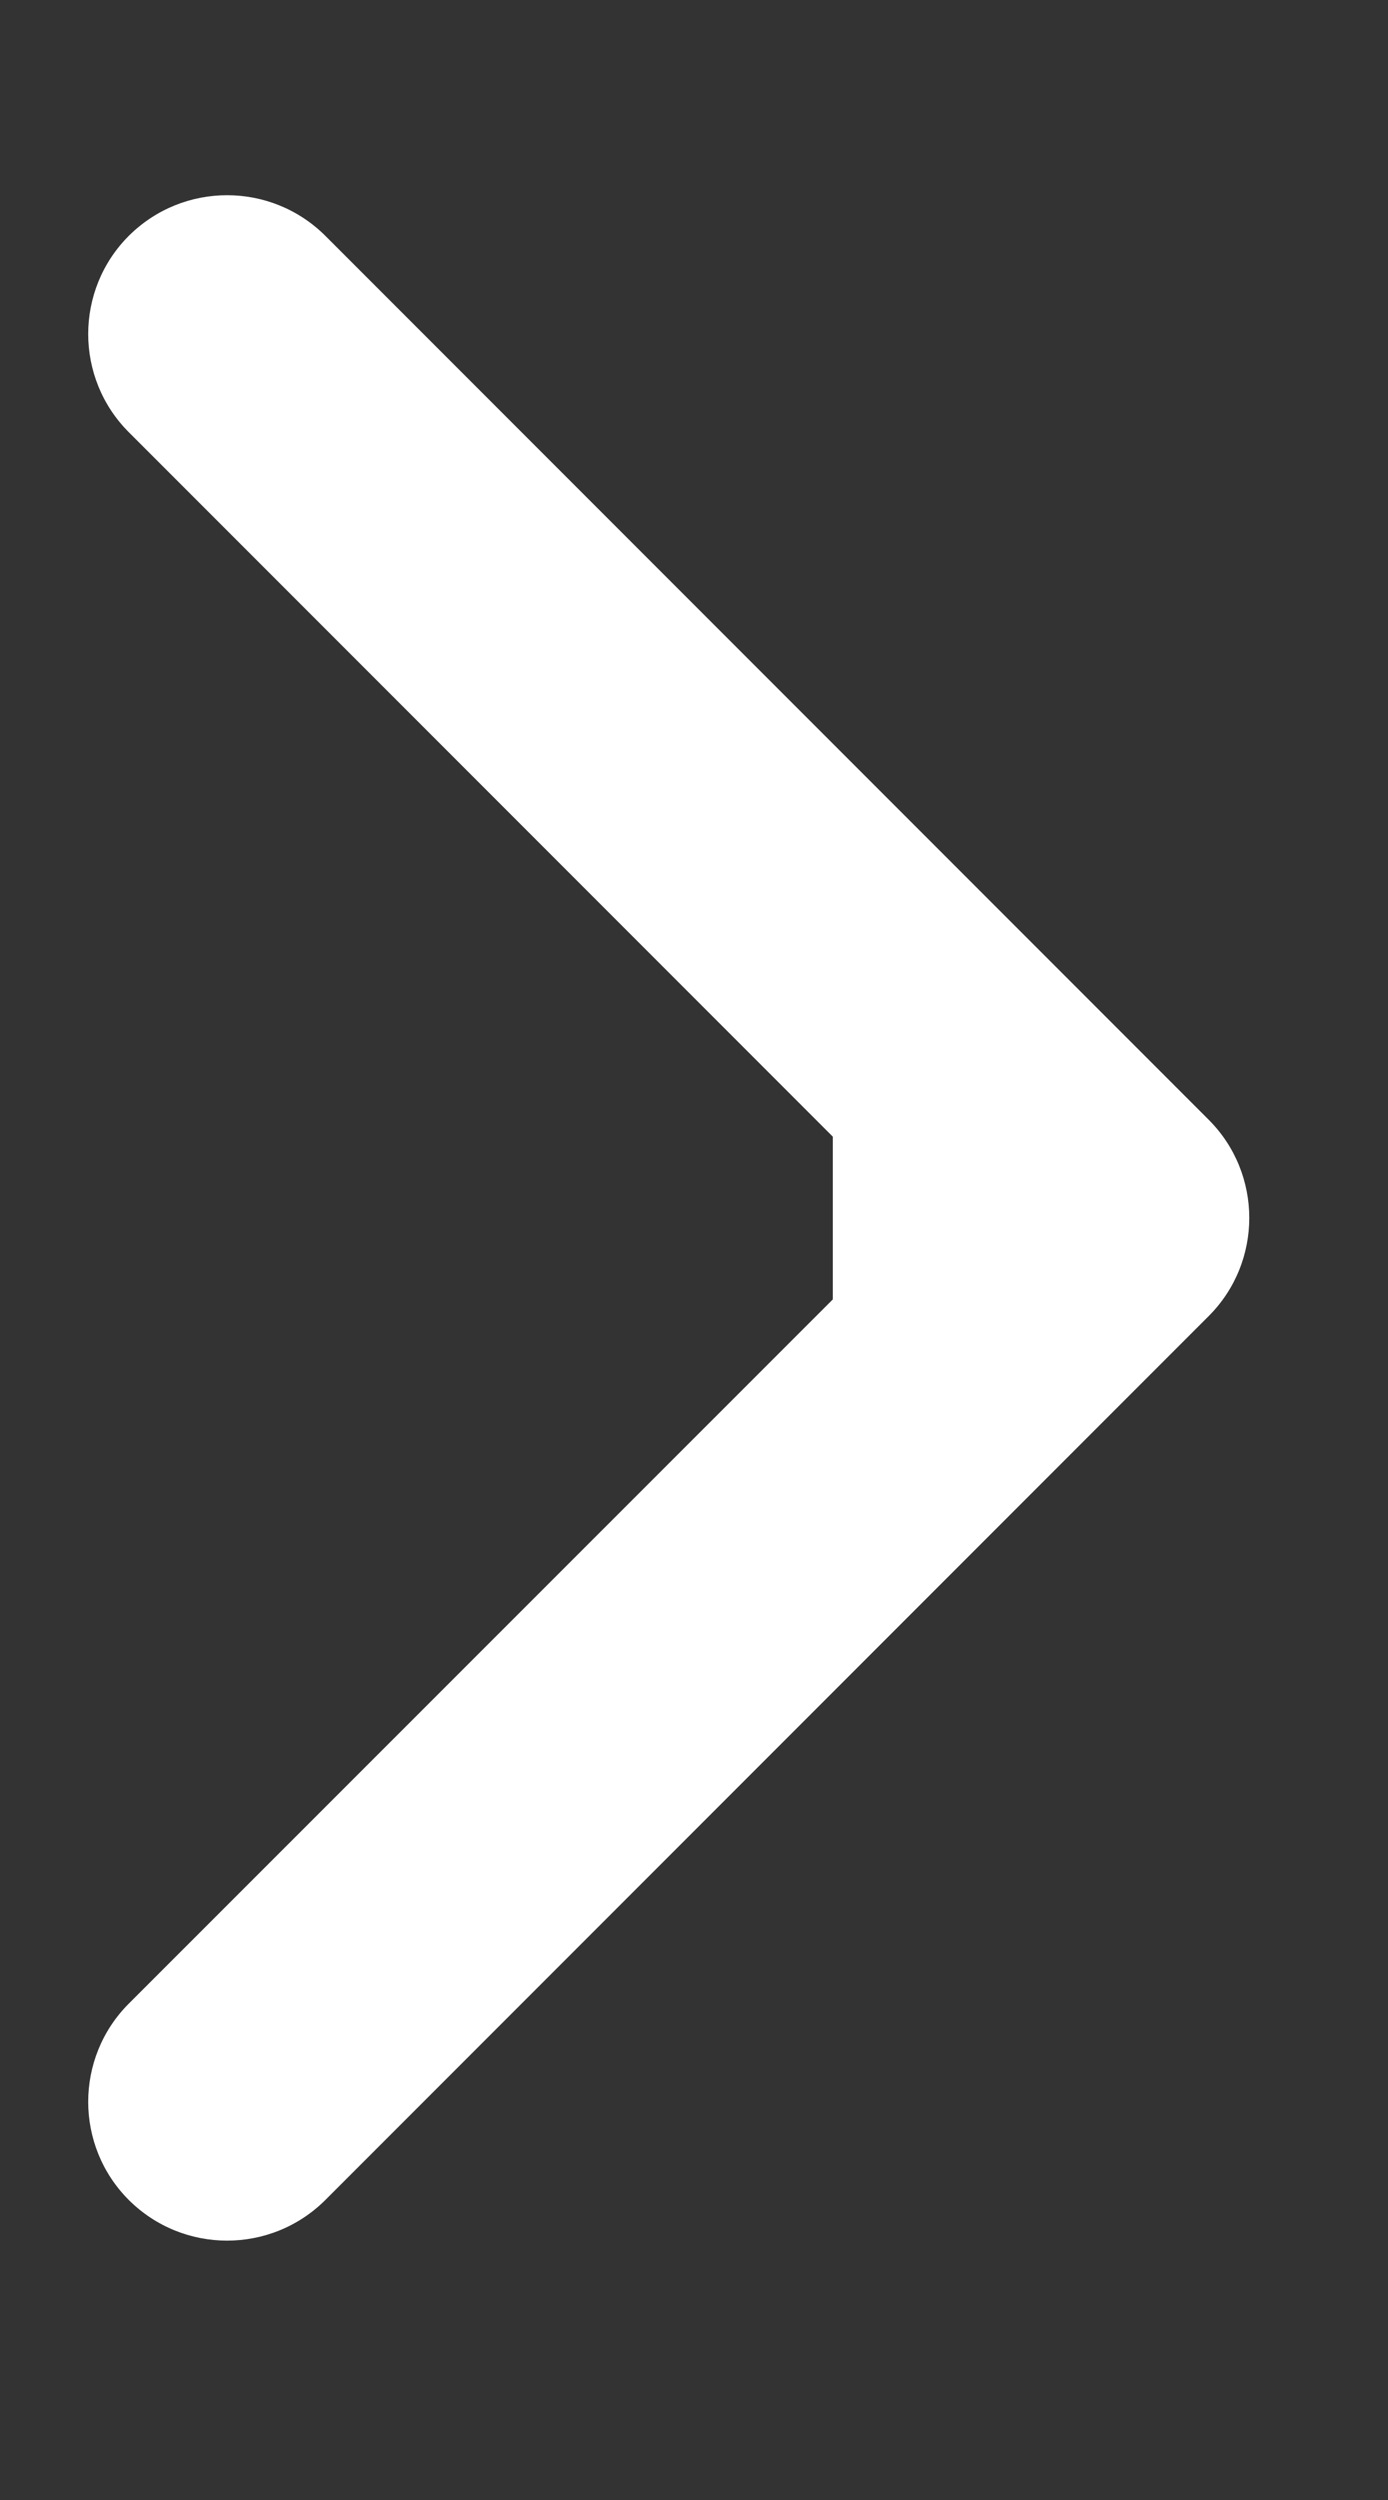 <svg width="5" height="9" viewBox="0 0 5 9" fill="none" xmlns="http://www.w3.org/2000/svg">
<rect x="0" y="0" width="5" height="9" fill="#333333" stroke="none"/>
<path d="M4.354 4.738C4.549 4.543 4.549 4.226 4.354 4.031L1.172 0.849C0.976 0.654 0.66 0.654 0.464 0.849C0.269 1.044 0.269 1.361 0.464 1.556L3.293 4.385L0.464 7.213C0.269 7.408 0.269 7.725 0.464 7.92C0.66 8.115 0.976 8.115 1.172 7.92L4.354 4.738ZM3 4.885H4V3.885H3V4.885Z" fill="white"/>
</svg>
